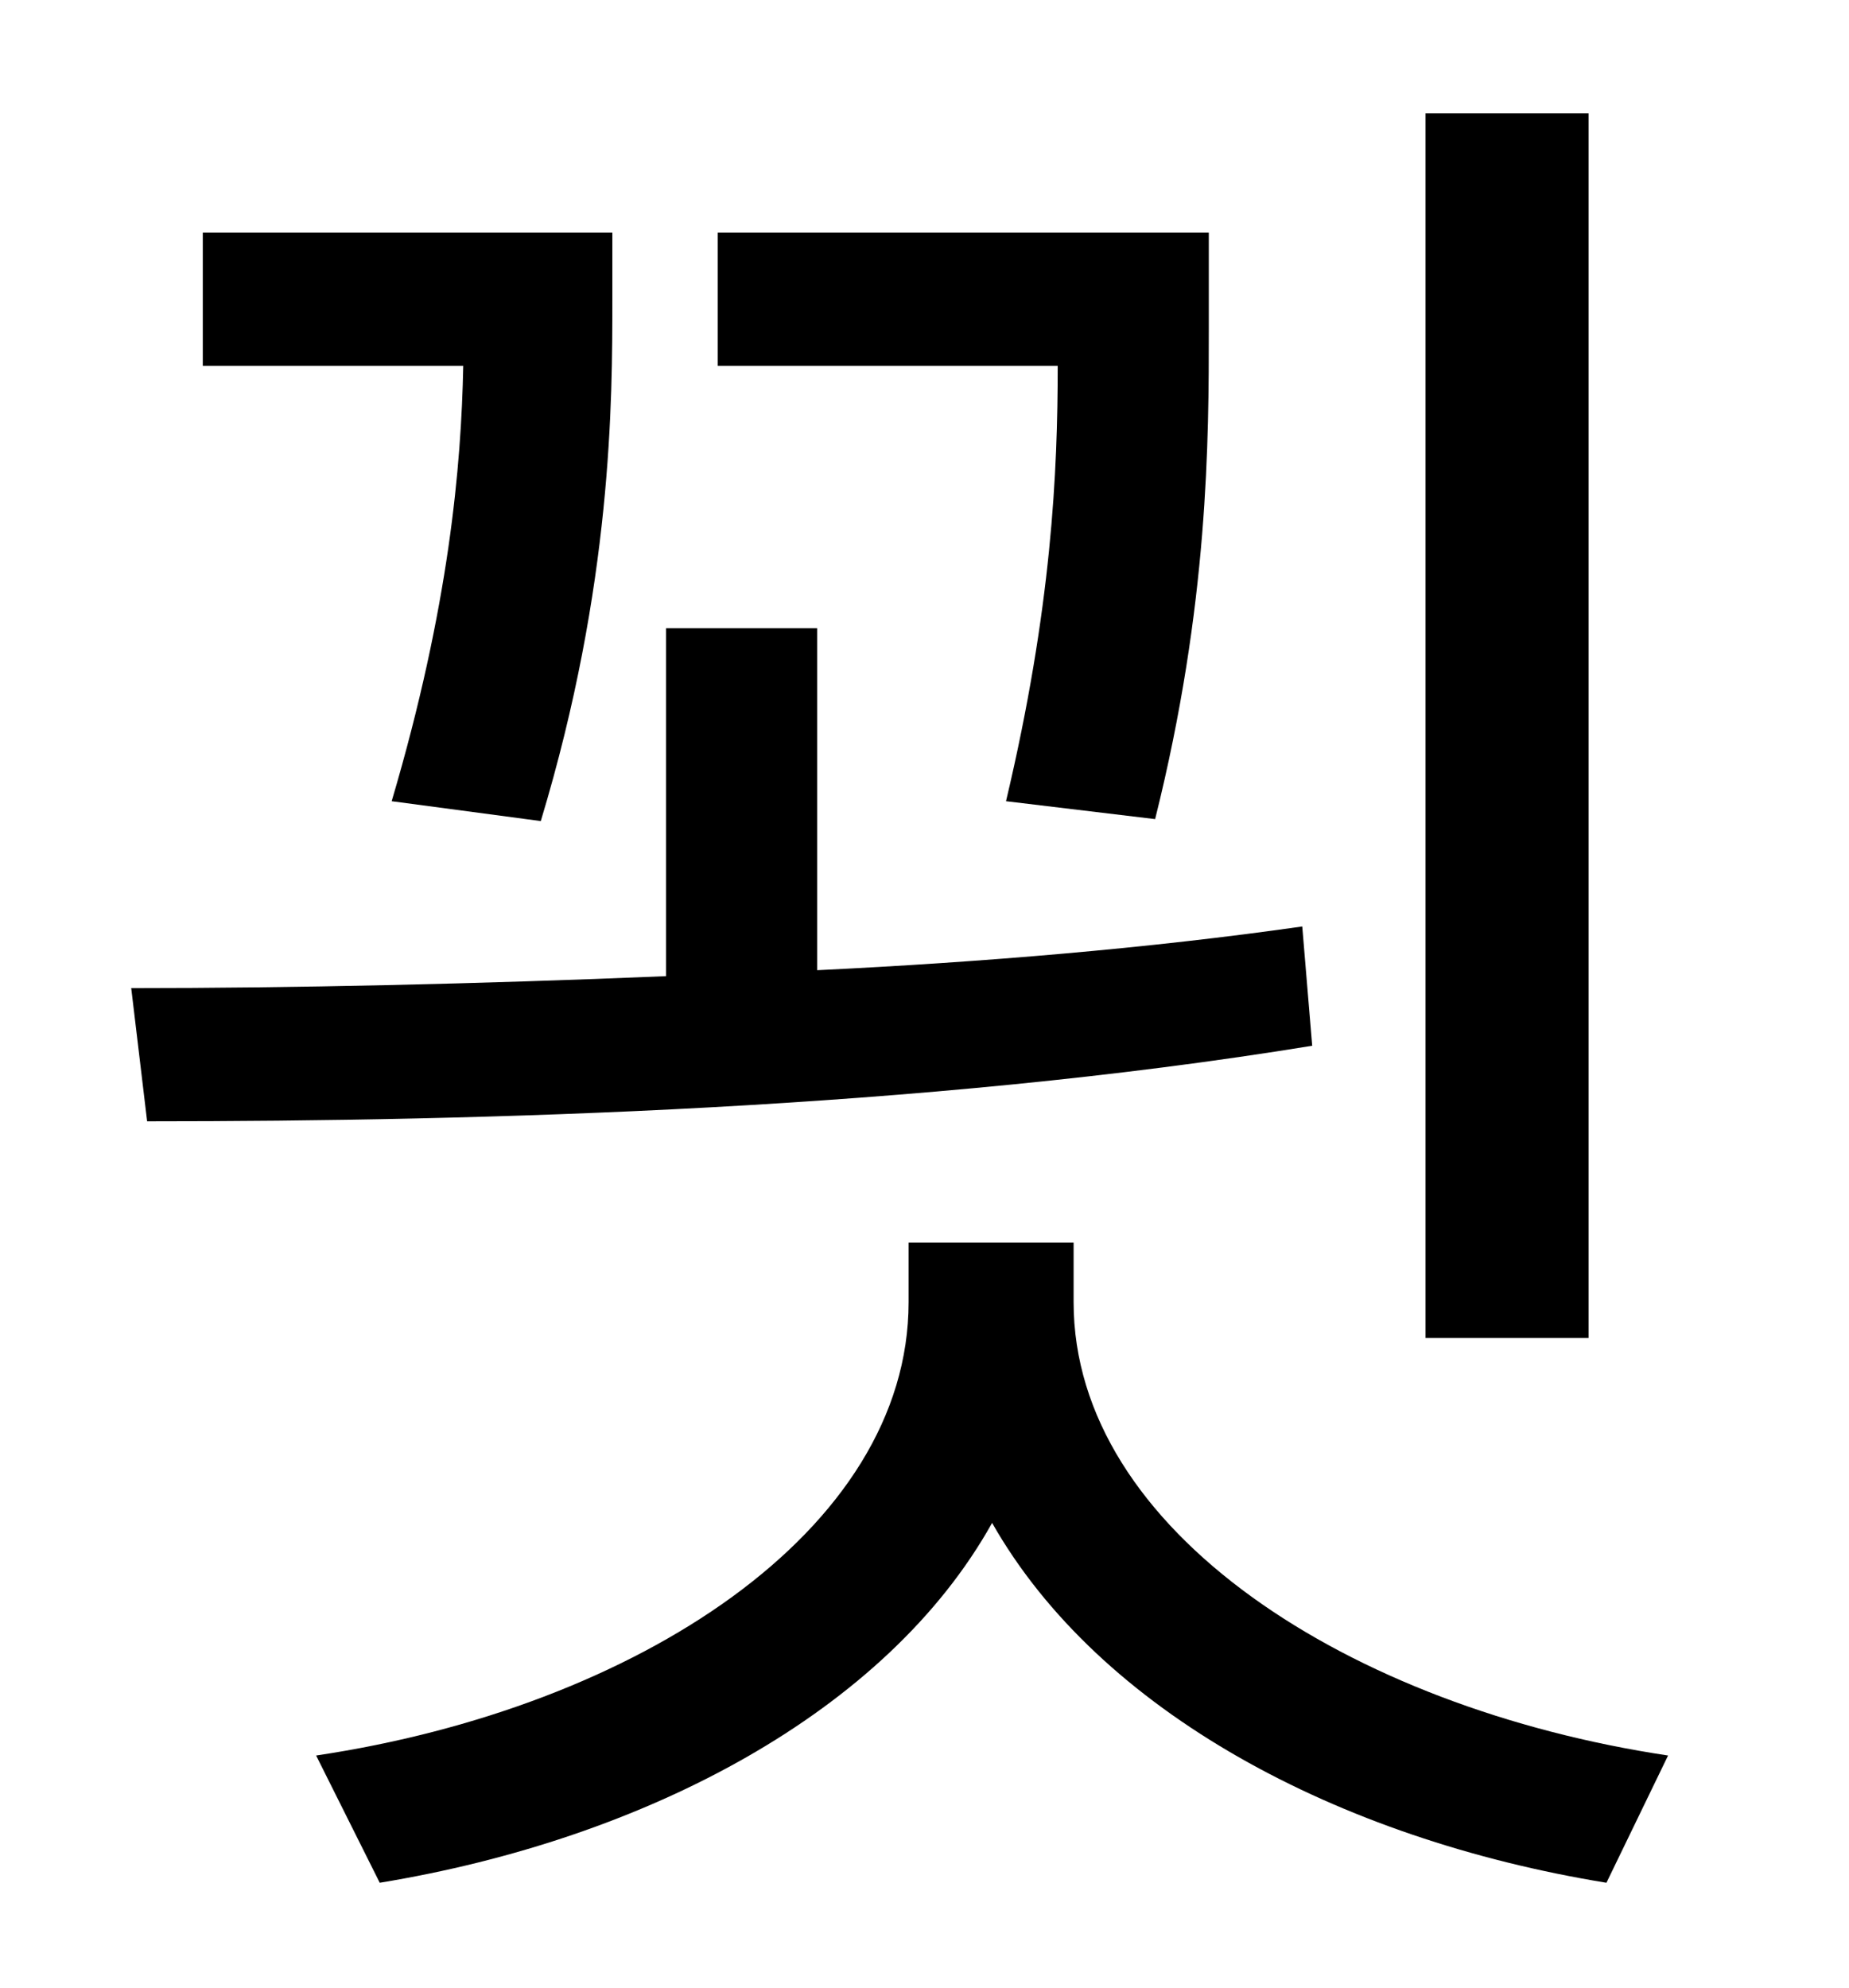 <?xml version="1.0" standalone="no"?>
<!DOCTYPE svg PUBLIC "-//W3C//DTD SVG 1.1//EN" "http://www.w3.org/Graphics/SVG/1.1/DTD/svg11.dtd" >
<svg xmlns="http://www.w3.org/2000/svg" xmlns:xlink="http://www.w3.org/1999/xlink" version="1.1" viewBox="-10 0 930 1000">
   <path fill="currentColor"
d="M789 57v616h-82v-616h82zM571 412l-75 -9c23 -97 26 -166 26 -219h-171v-67h247v48c0 56 0 139 -27 247zM262 413l-75 -10c29 -98 35 -169 36 -219h-131v-67h206v34c0 50 0 143 -36 262zM645 466l5 60c-196 32 -417 38 -586 38l-8 -67c81 0 173 -2 269 -6v-175h76v172
c83 -4 167 -11 244 -22zM530 625v30c0 115 139 204 299 228l-31 64c-135 -22 -255 -86 -309 -181c-53 95 -174 159 -308 181l-32 -64c161 -24 298 -113 298 -228v-30h83z" />
</svg>
